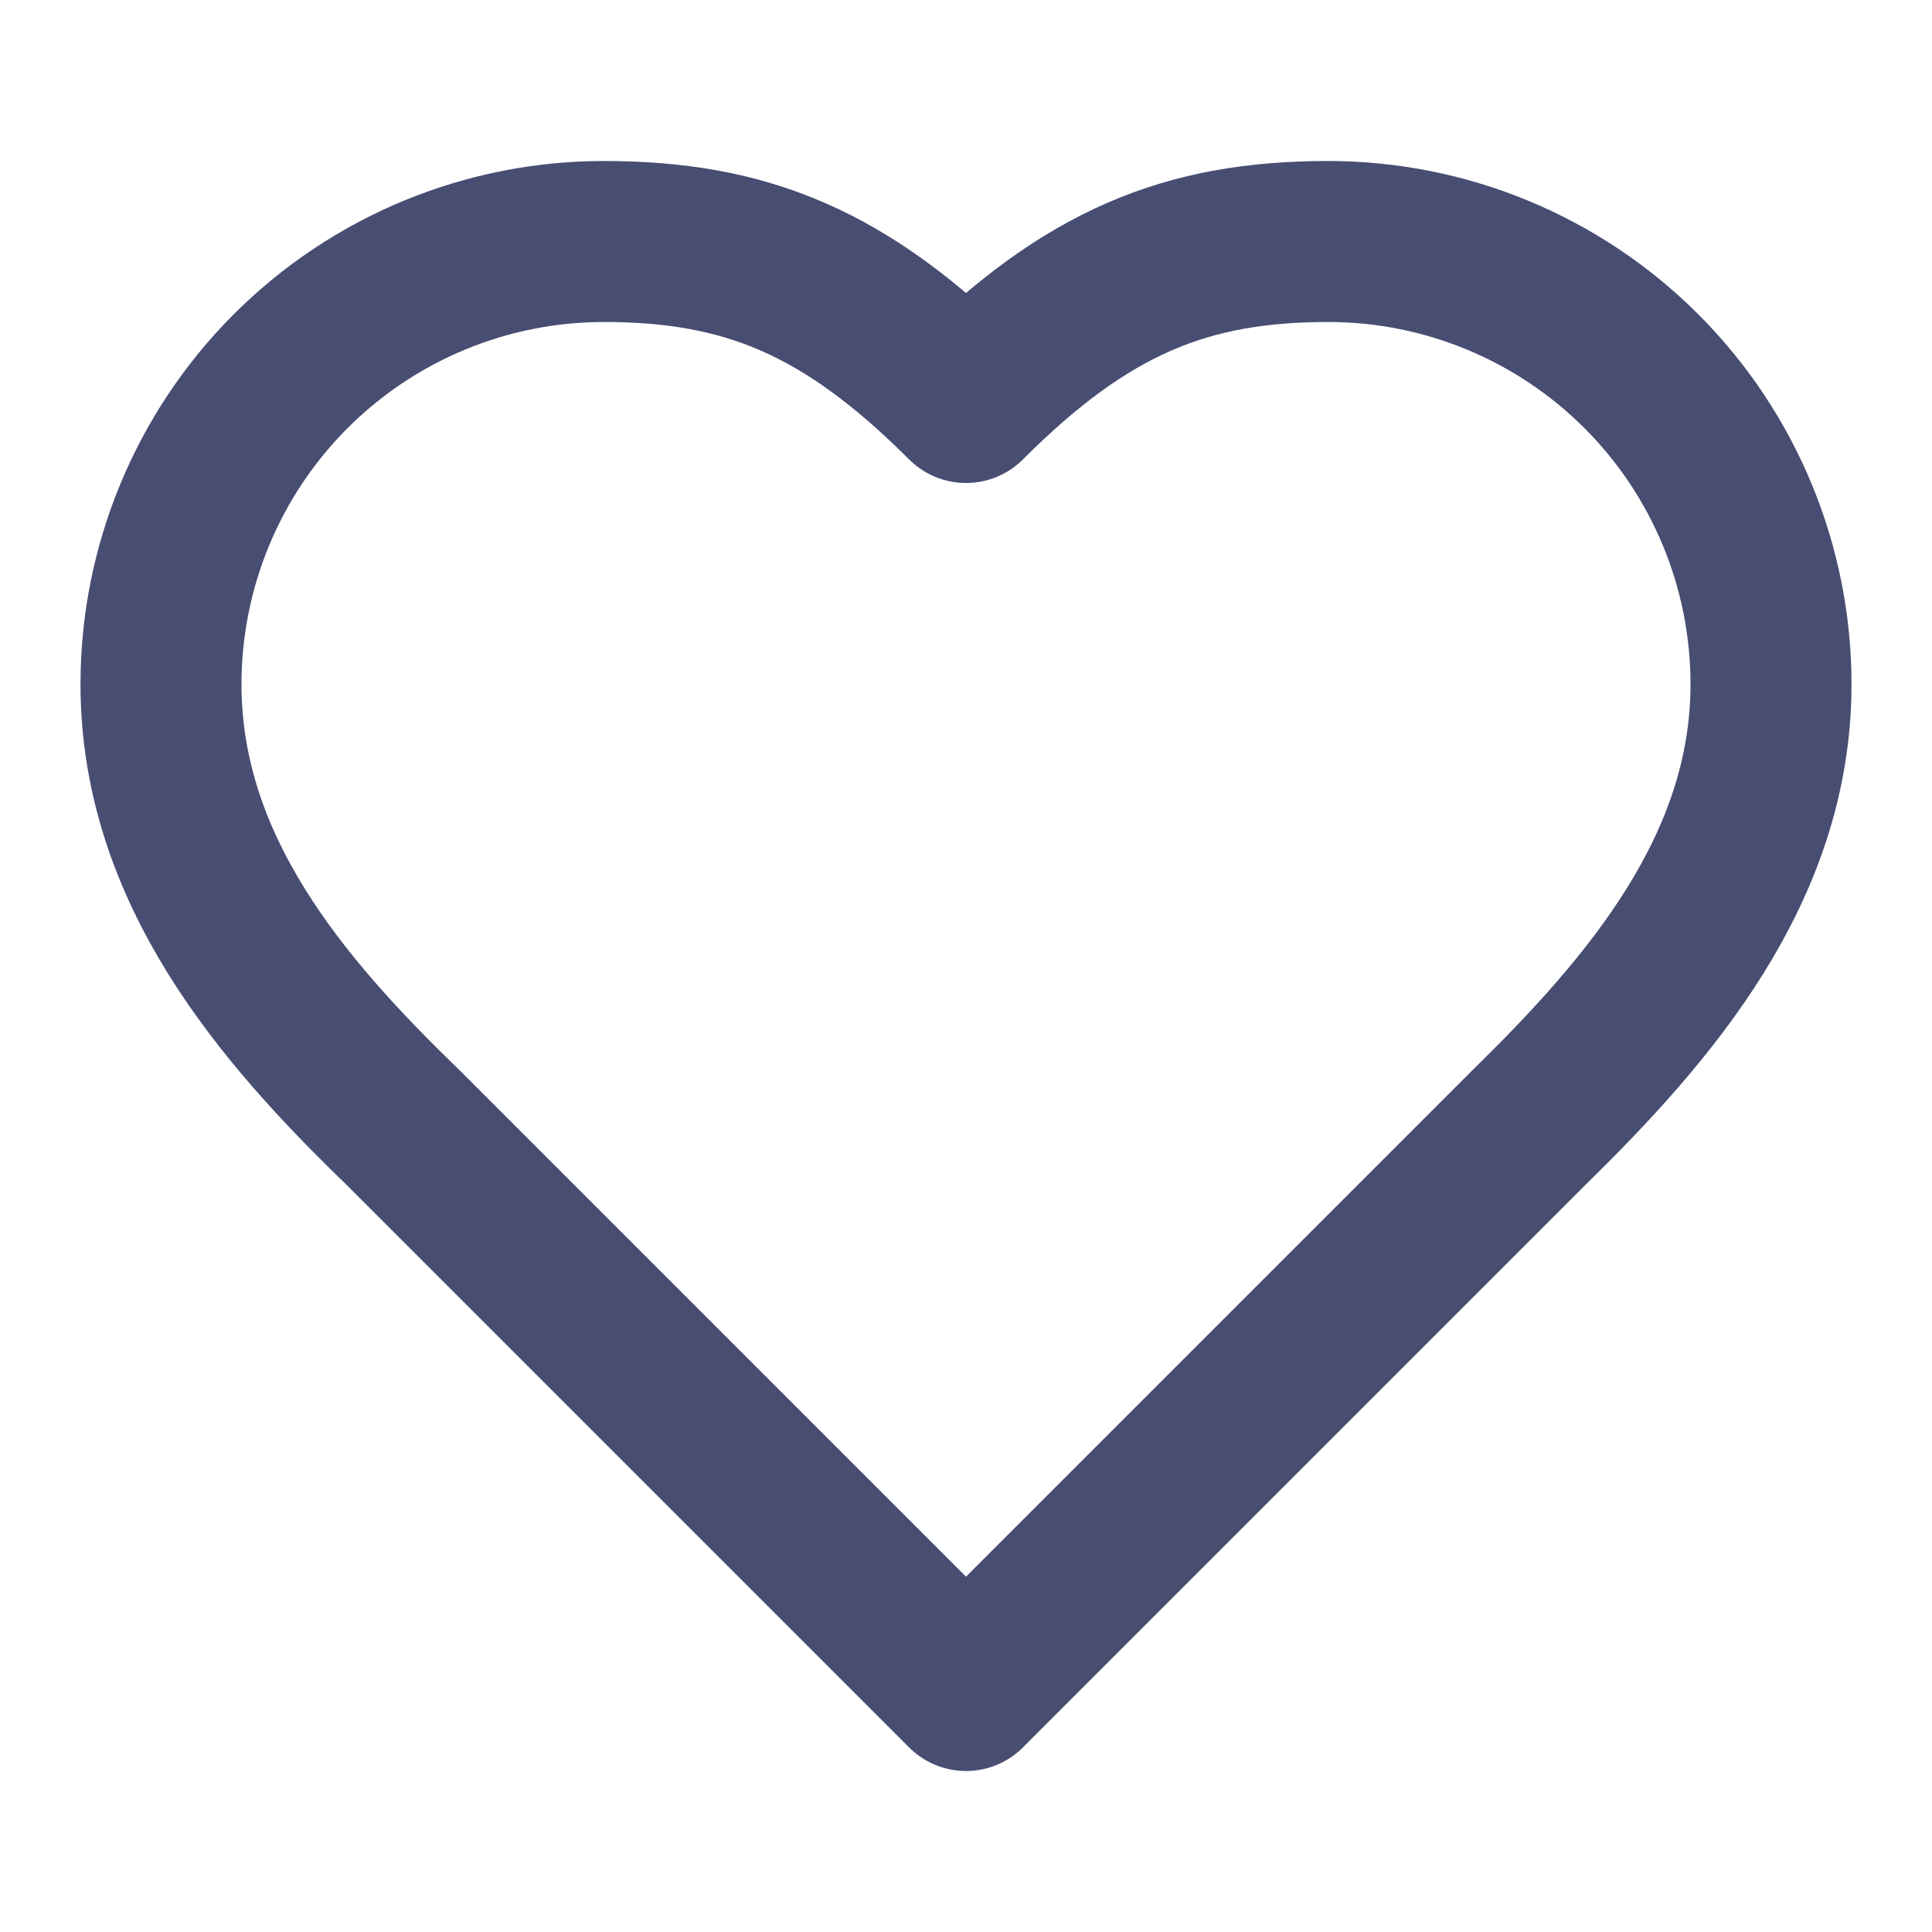 <svg width="64" height="64" viewBox="0 0 64 64" fill="none" xmlns="http://www.w3.org/2000/svg">
<g id="heart">
<path id="Vector" d="M50.667 37.333C54.64 33.44 58.667 28.773 58.667 22.667C58.667 18.777 57.122 15.046 54.371 12.296C51.62 9.545 47.89 8 44 8C39.307 8 36 9.333 32 13.333C28 9.333 24.694 8 20 8C16.11 8 12.38 9.545 9.629 12.296C6.879 15.046 5.333 18.777 5.333 22.667C5.333 28.8 9.334 33.467 13.334 37.333L32 56L50.667 37.333Z" stroke="#484D72" stroke-width="5.333" stroke-linecap="round" stroke-linejoin="round"/>
</g>
</svg>
